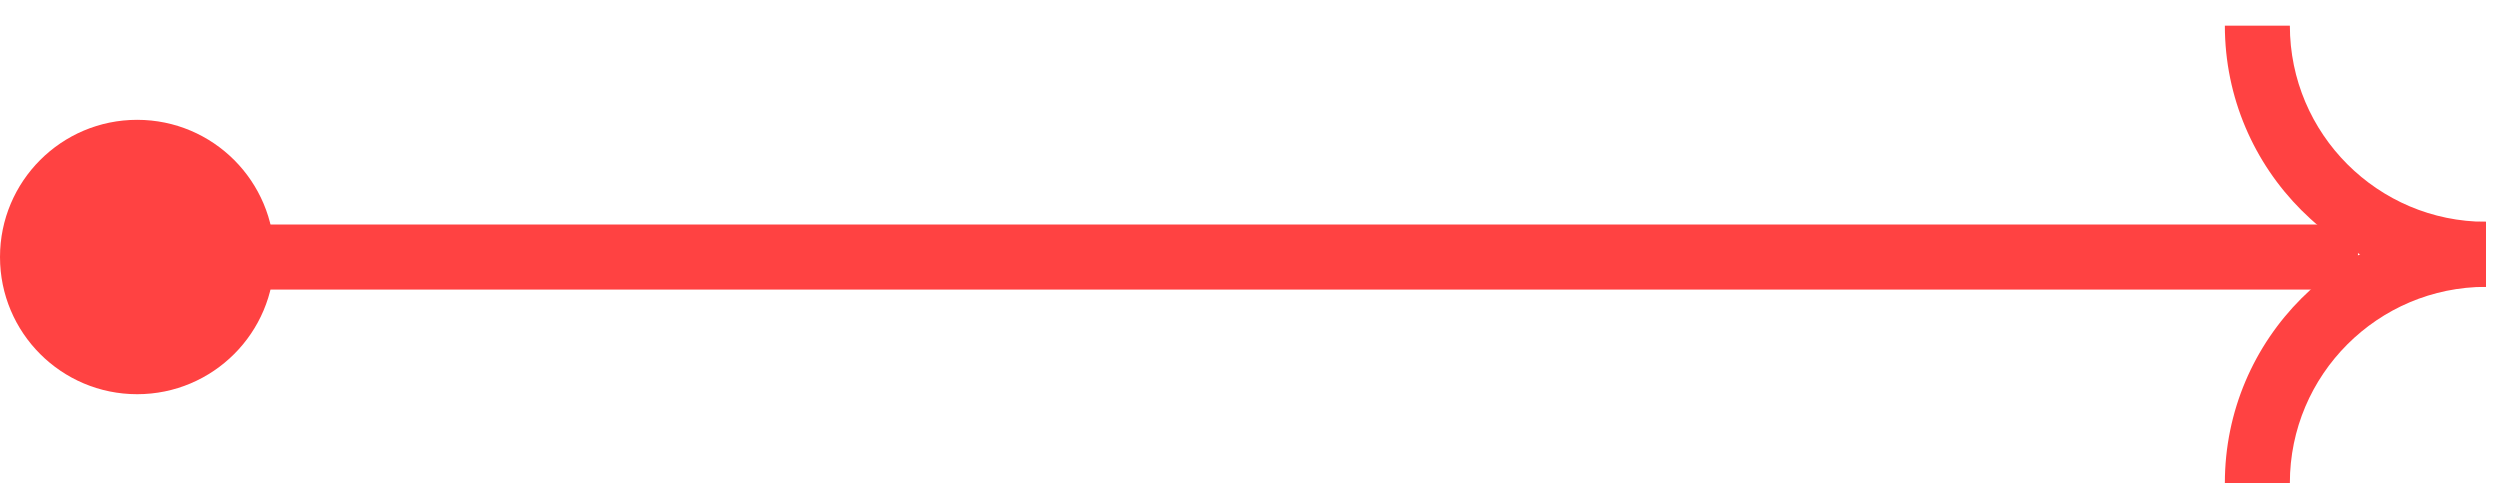 
<svg width="88px" height="17px" viewBox="0 0 88 17" version="1.1" xmlns="http://www.w3.org/2000/svg" xmlns:xlink="http://www.w3.org/1999/xlink">
    <!-- Generator: Sketch 50.2 (55047) - http://www.bohemiancoding.com/sketch -->
    <desc>Created with Sketch.</desc>
    <defs></defs>
    <g id="Desktop" stroke="none" stroke-width="1" fill="none" fill-rule="evenodd">
        <g id="Home" transform="translate(-322, -5322)" fill="#FF4242">
            <g id="Component" transform="translate(0, 5143)">
                <g id="arrow" transform="translate(322, 179)">
                    <path d="M87.507,7.807 L87.507,10.097 C83.701,10.097 80.603,13.193 80.603,17.001 L78.315,17.001 C78.315,11.931 82.439,7.807 87.507,7.807" id="Fill-7"></path>
                    <path d="M87.507,7.807 L87.507,10.097 C82.439,10.097 78.315,5.971 78.315,0.903 L80.603,0.903 C80.603,4.709 83.701,7.807 87.507,7.807" id="Fill-4"></path>
                    <polygon id="Fill-10" points="4.828 10.193 83 10.193 83 7.903 4.828 7.903"></polygon>
                    <path d="M9.658,9.048 C9.658,11.714 7.496,13.876 4.828,13.876 C2.162,13.876 -0,11.714 -0,9.048 C-0,6.38 2.162,4.218 4.828,4.218 C7.496,4.218 9.658,6.38 9.658,9.048" id="Fill-1"></path>
                </g>
            </g>
        </g>
    </g>
</svg>